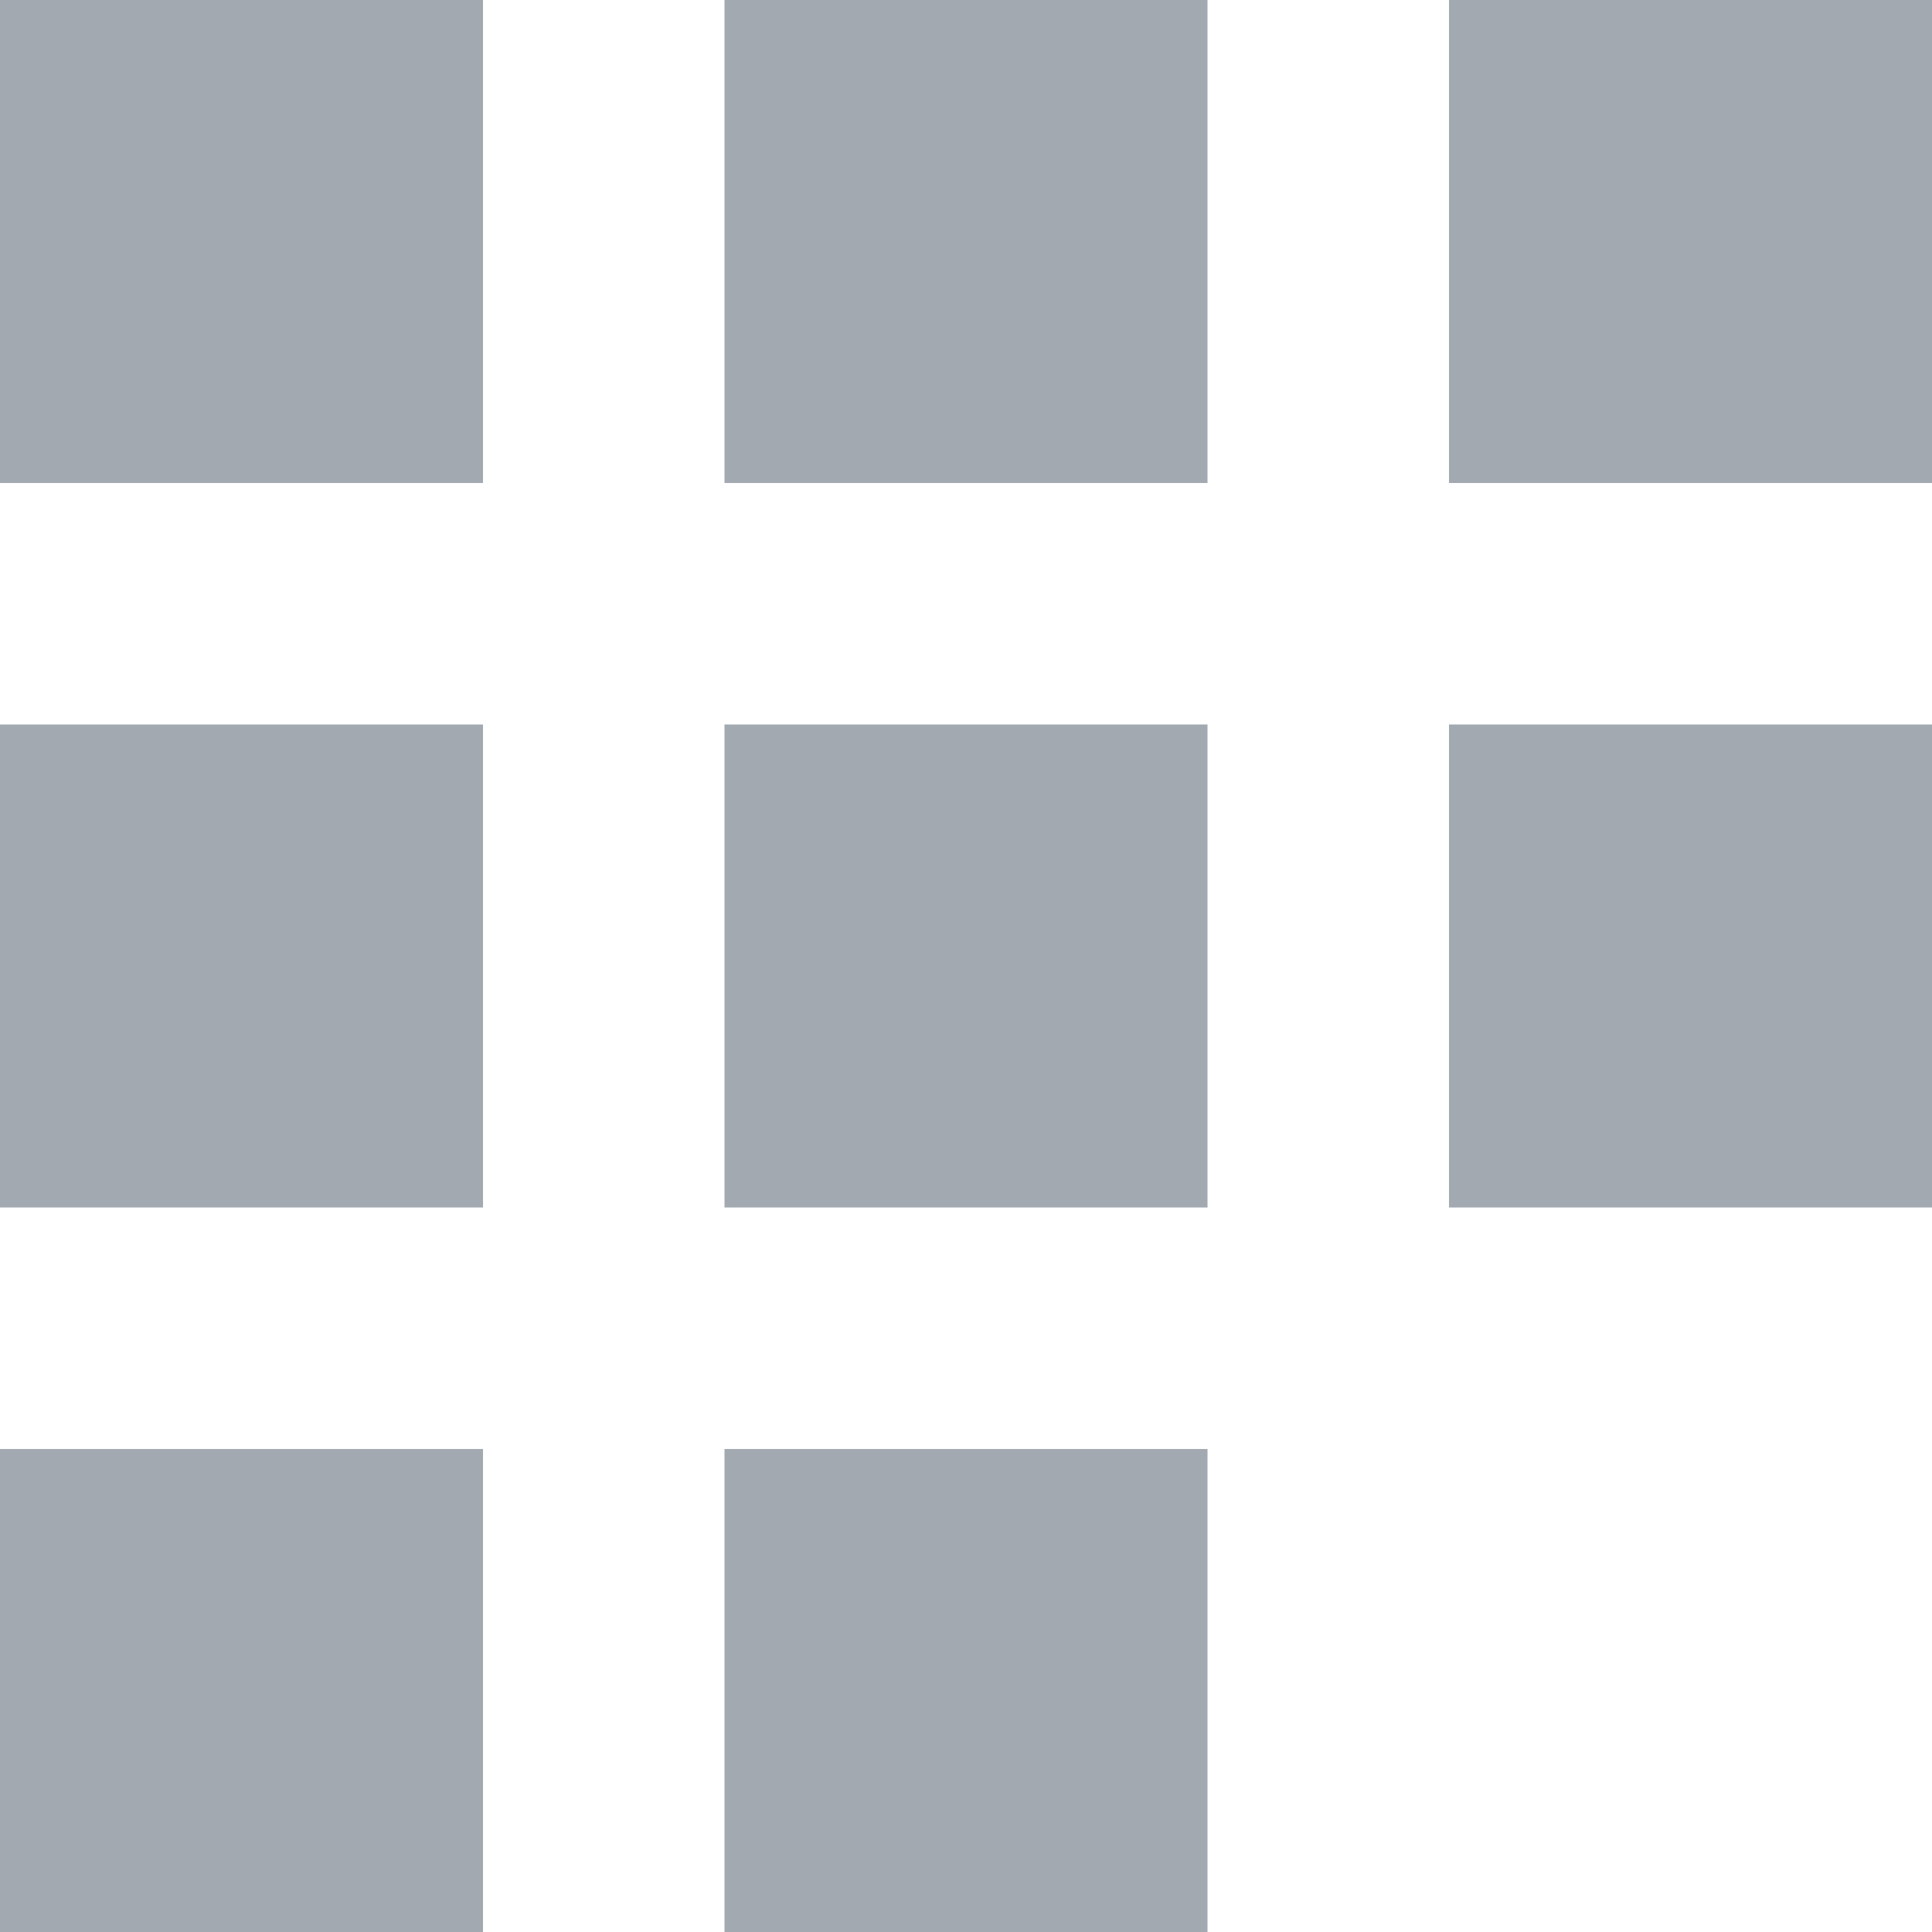 <svg width="16" height="16" viewBox="0 0 16 16" fill="none" xmlns="http://www.w3.org/2000/svg">
<path fill-rule="evenodd" clip-rule="evenodd" d="M4 0H0V4H4V0ZM10 0H6V4H10V0ZM12 0H16V4H12V0ZM4 6H0V10H4V6ZM6 6H10V10H6V6ZM4 12H0V16H4V12ZM6 12H10V16H6V12ZM16 6H12V10H16V6Z" fill="#A2A9B1"/>
</svg>
